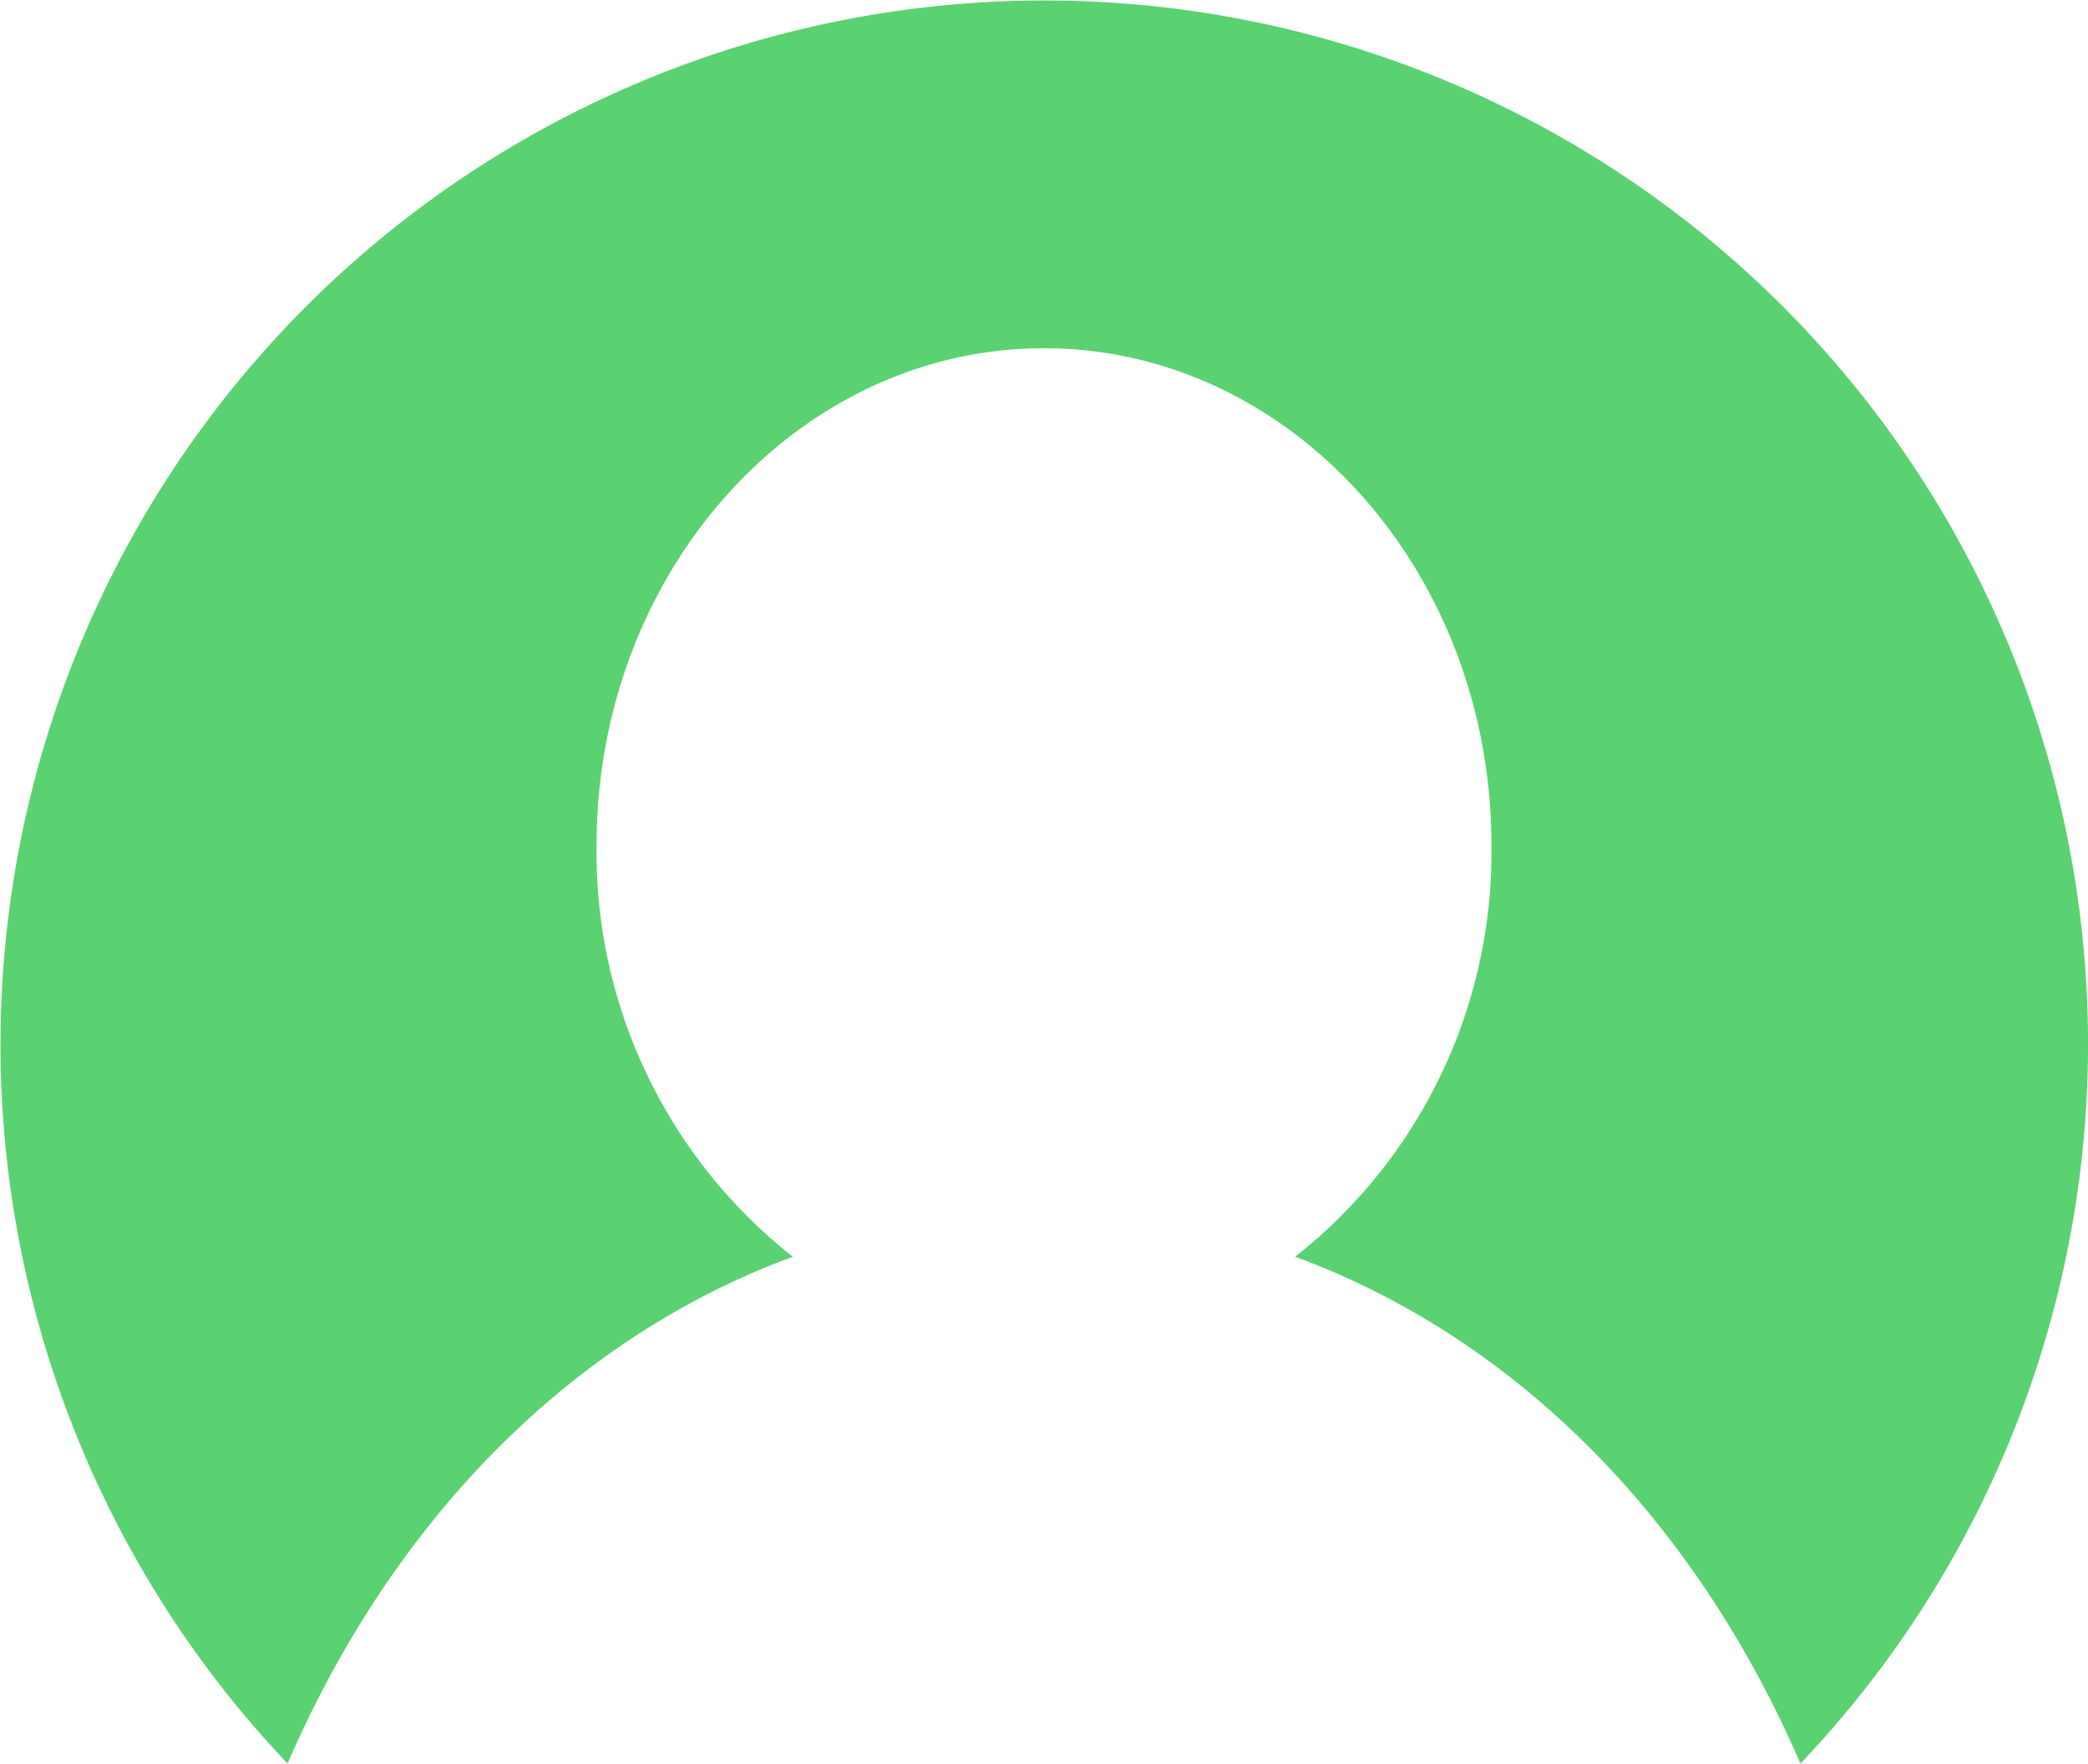<svg xmlns="http://www.w3.org/2000/svg" width="50" height="42.23" viewBox="0 0 50 42.23">
  <path id="Subtraction_3" data-name="Subtraction 3" d="M43.114,42.23l0,0h0c-2.548-5.891-6.844-10.2-12.1-12.137a12.318,12.318,0,0,0,4.7-9.854c0-6.564-4.806-11.9-10.714-11.9s-10.714,5.34-10.714,11.9a12.32,12.32,0,0,0,4.7,9.854c-5.254,1.936-9.551,6.245-12.1,12.136A25,25,0,0,1,42.678,7.322a25,25,0,0,1,.436,34.908Z" fill="#5ad271"/>
</svg>
